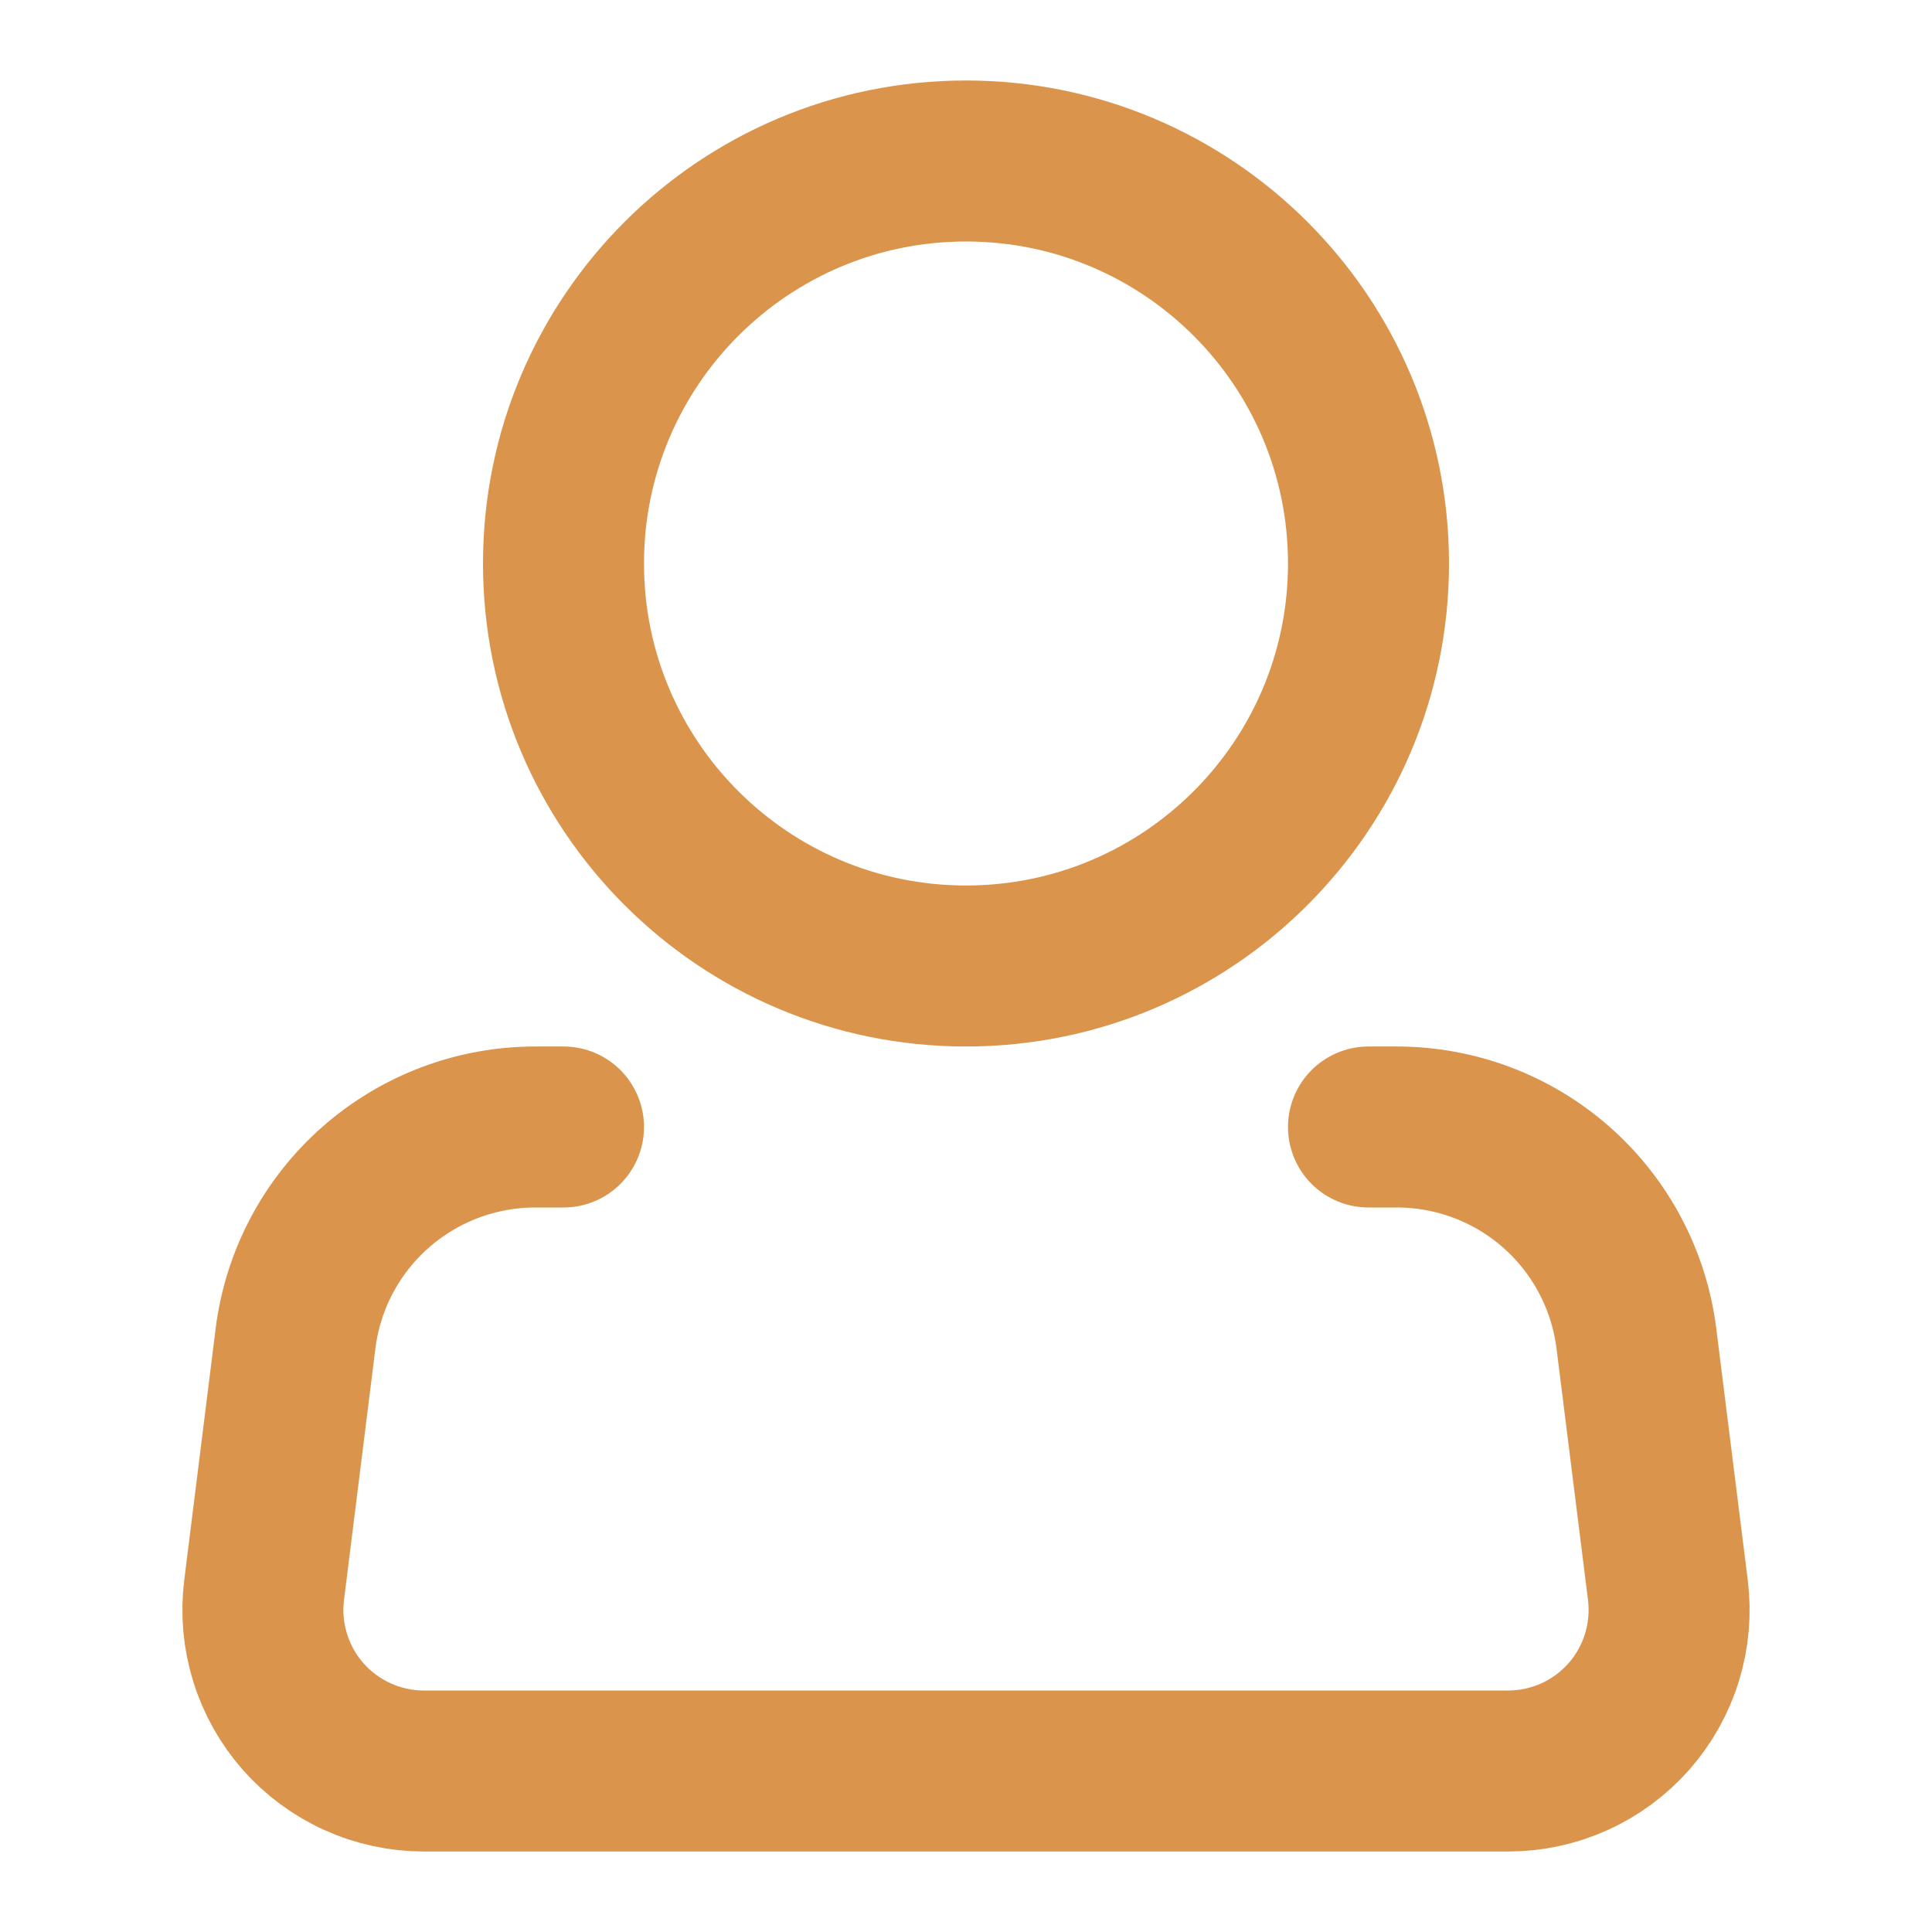 <svg width="24" height="24" viewBox="0 0 24 24" fill="none" xmlns="http://www.w3.org/2000/svg">
<path d="M12 12C14.761 12 17 9.761 17 7C17 4.239 14.761 2 12 2C9.239 2 7 4.239 7 7C7 9.761 9.239 12 12 12Z" stroke="#DB944B" stroke-width="2"/>
<path d="M17 14H17.352C18.083 14 18.789 14.267 19.337 14.751C19.885 15.235 20.237 15.903 20.328 16.628L20.719 19.752C20.754 20.033 20.729 20.319 20.645 20.59C20.562 20.861 20.421 21.111 20.234 21.324C20.046 21.536 19.815 21.707 19.557 21.823C19.298 21.94 19.018 22 18.734 22H5.266C4.982 22 4.702 21.94 4.444 21.823C4.185 21.707 3.954 21.536 3.766 21.324C3.579 21.111 3.438 20.861 3.355 20.59C3.271 20.319 3.246 20.033 3.281 19.752L3.671 16.628C3.762 15.902 4.114 15.235 4.663 14.751C5.211 14.267 5.918 14 6.649 14H7" stroke="#DB944B" stroke-width="2" stroke-linecap="round" stroke-linejoin="round"/>
</svg>
